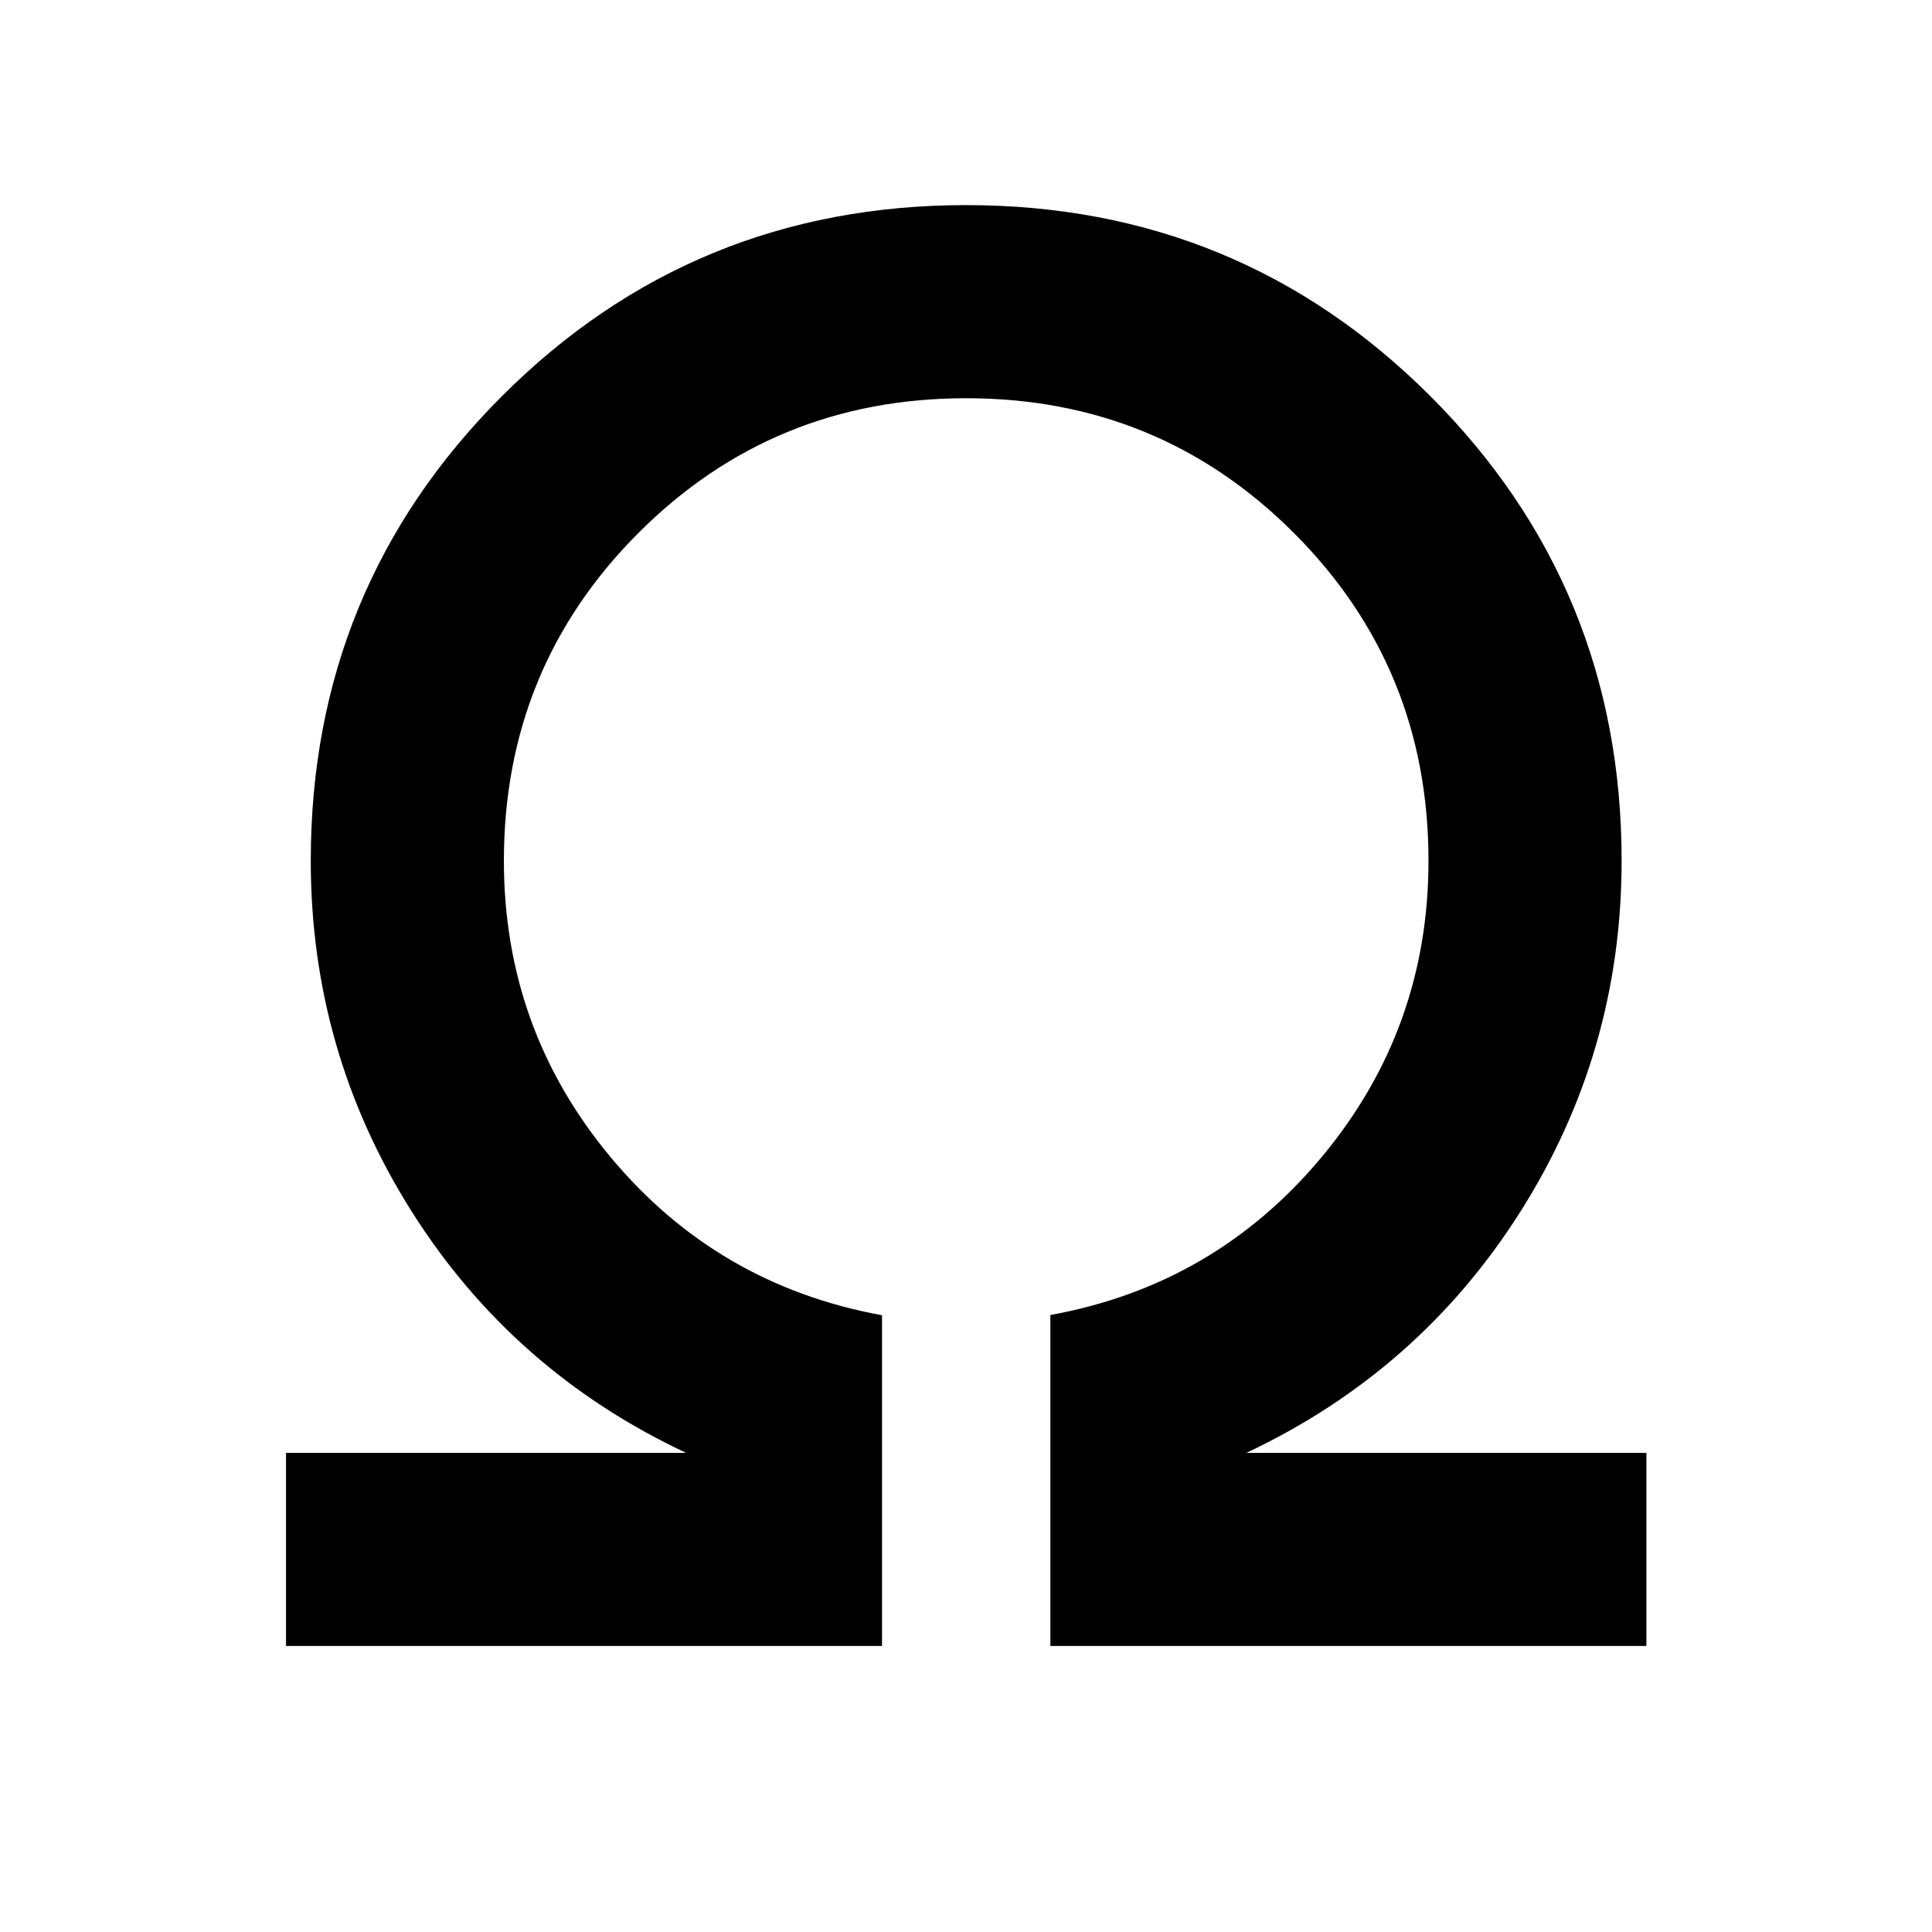 <svg xmlns="http://www.w3.org/2000/svg" height="24" viewBox="0 -960 960 960" width="24"><path d="M142.12-142.12v-95.96h198.77Q254.73-278.58 204.58-358q-50.16-79.42-50.16-174.31 0-135.81 94.94-230.79 94.94-94.98 230.69-94.98 135.76 0 230.74 94.98 94.98 94.98 94.98 230.79 0 94.89-50.25 174.31T619.31-238.08h198.77v95.96H521.92v-164.46q81.73-14.84 134.81-78.48 53.08-63.63 53.08-147.25 0-95.96-66.91-162.88-66.91-66.93-162.85-66.93-95.93 0-162.8 66.93-66.87 66.92-66.87 162.88 0 83.62 52.98 147.25 52.99 63.64 134.91 78.6v164.34H142.12Z"/></svg>